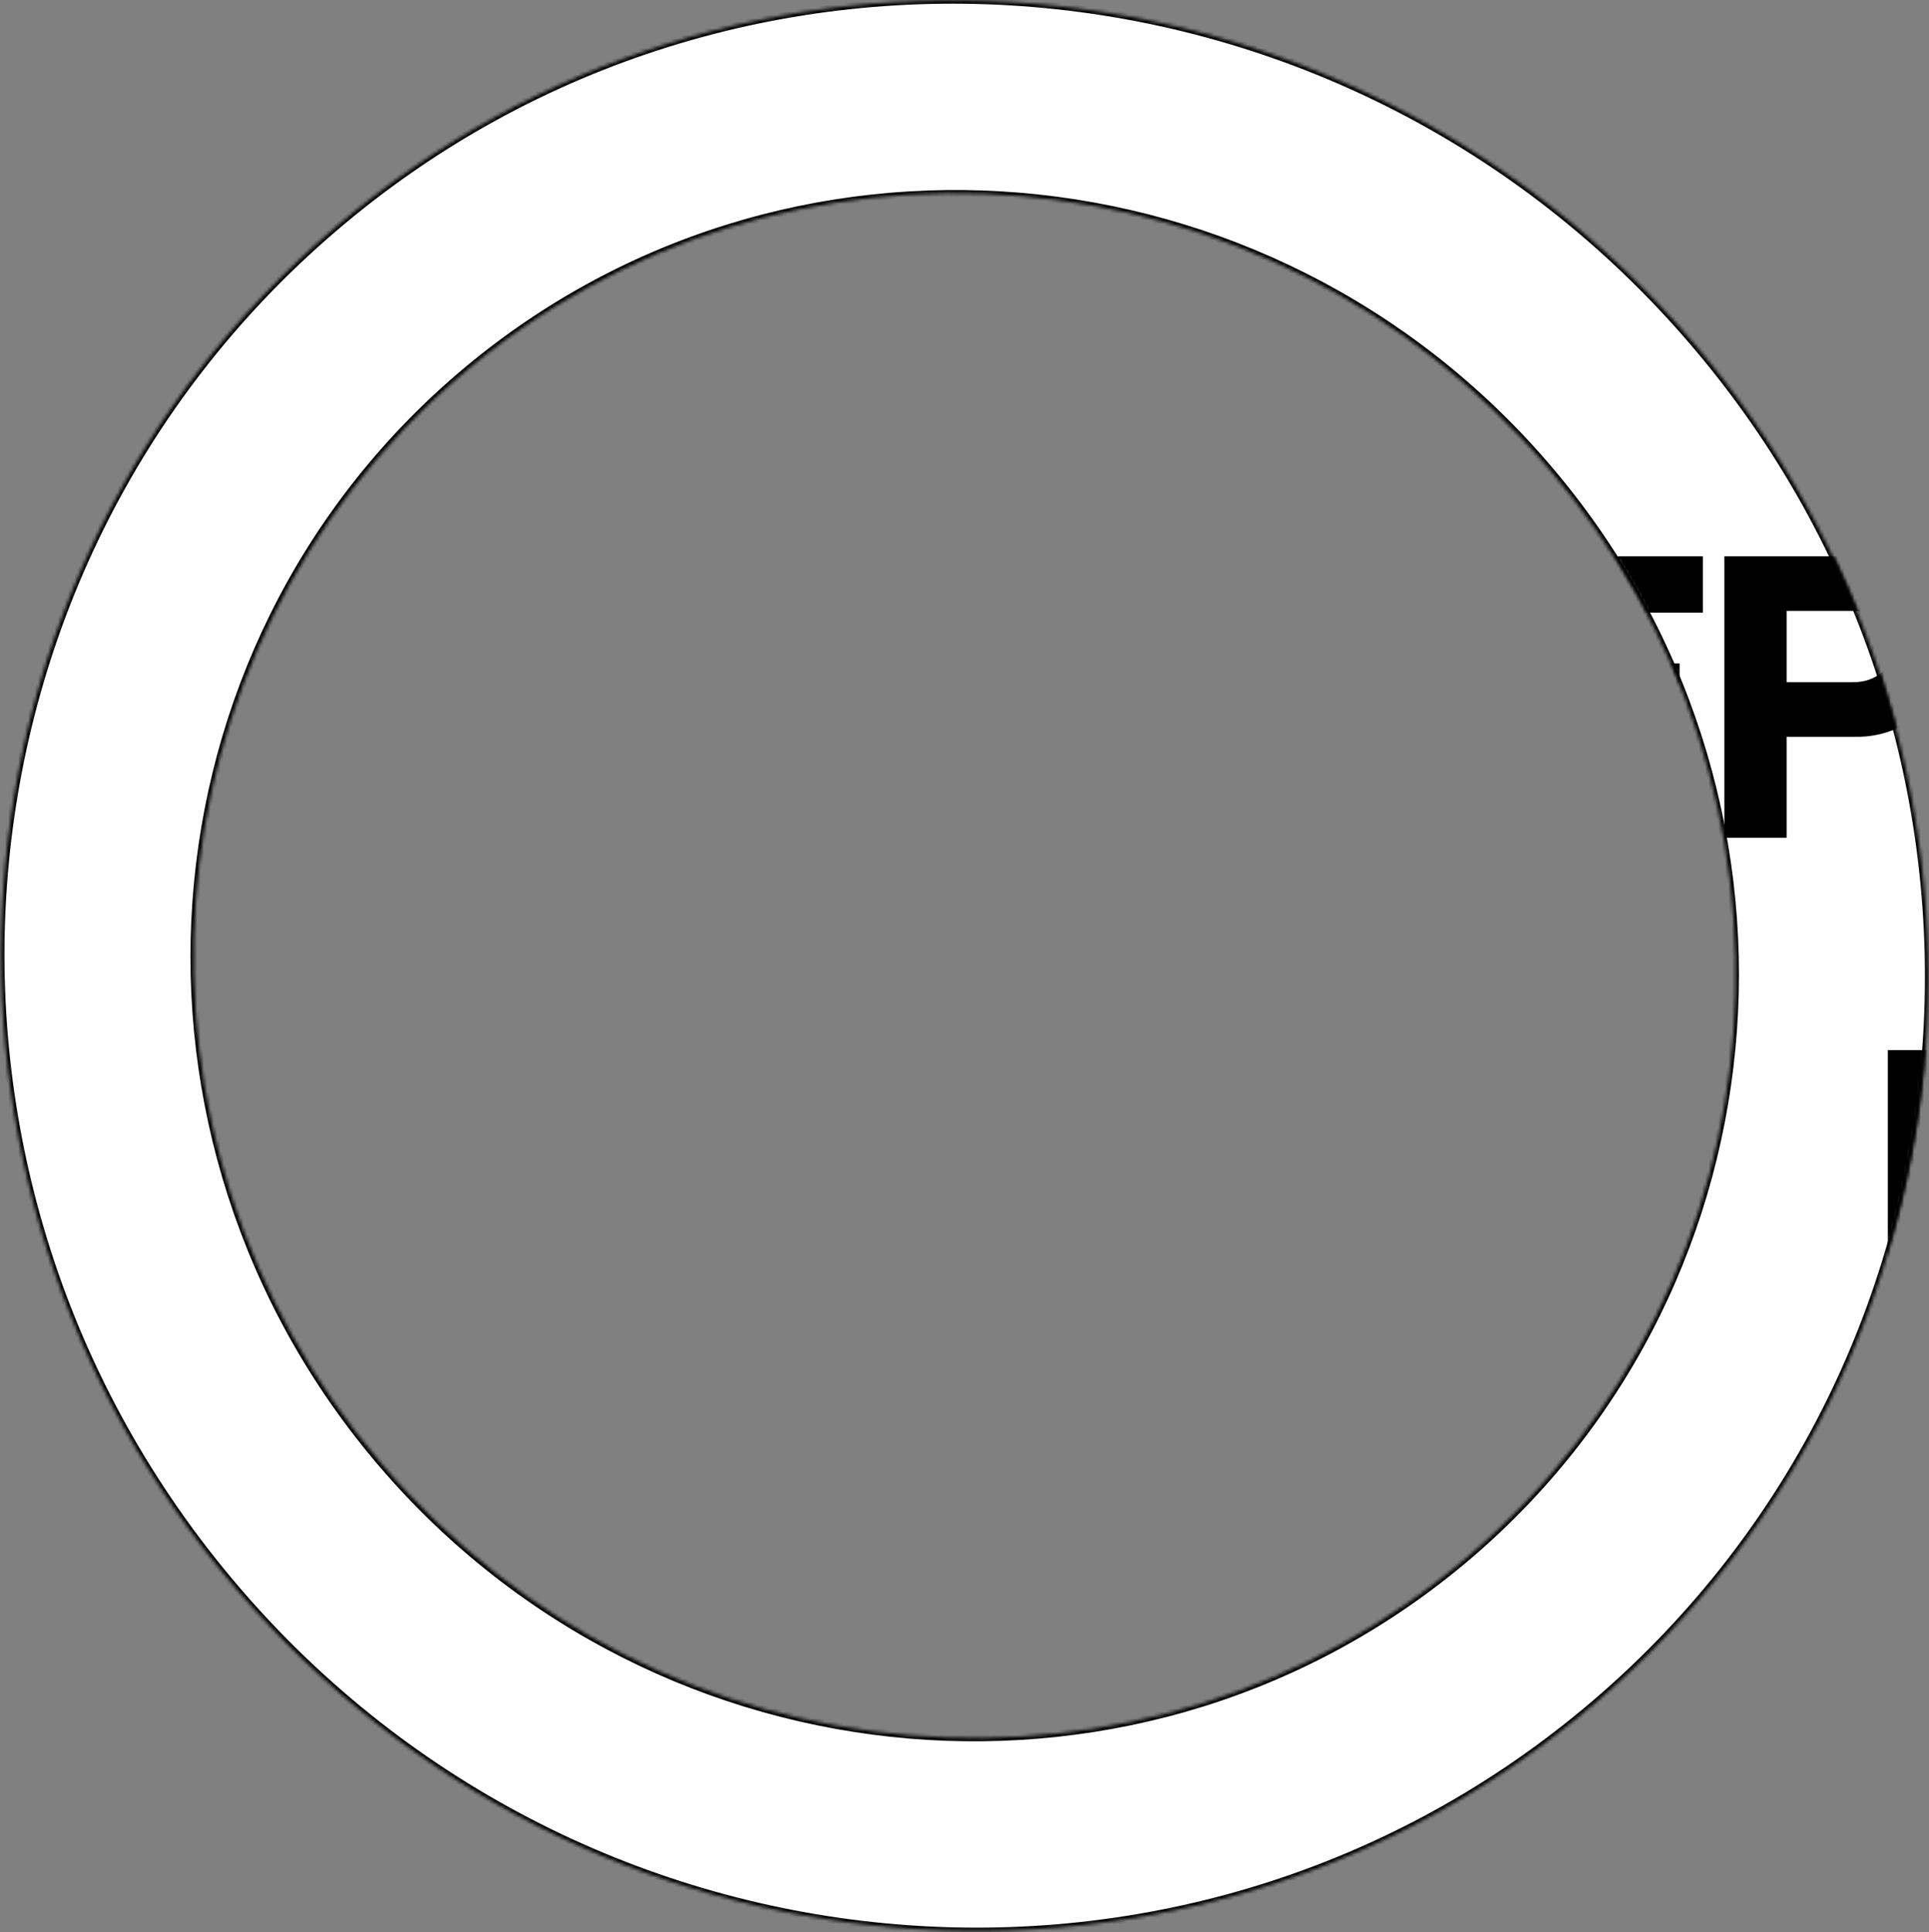 <svg width="582" height="583" viewBox="0 0 582 583" fill="none" xmlns="http://www.w3.org/2000/svg">
<rect x="0" y="0" width="582" height="583" fill="#808080" stroke="none"/>
<g clip-path="url(#clip0_803_20251)">
<mask id="path-1-inside-1_803_20251" fill="white">
<path d="M100.8 68.916C222.193 -34.912 405.784 -19.488 510.863 103.367C615.942 226.222 602.718 409.985 481.326 513.813C359.933 617.641 176.342 602.217 71.263 479.362C-33.816 356.507 -20.592 172.745 100.8 68.916ZM443.289 469.342C540.413 386.271 550.993 239.245 466.921 140.951C382.849 42.657 235.961 30.317 138.837 113.388C41.713 196.459 31.133 343.484 115.205 441.778C199.277 540.072 346.165 552.413 443.289 469.342Z"/>
</mask>
<path d="M100.8 68.916C222.193 -34.912 405.784 -19.488 510.863 103.367C615.942 226.222 602.718 409.985 481.326 513.813C359.933 617.641 176.342 602.217 71.263 479.362C-33.816 356.507 -20.592 172.745 100.8 68.916ZM443.289 469.342C540.413 386.271 550.993 239.245 466.921 140.951C382.849 42.657 235.961 30.317 138.837 113.388C41.713 196.459 31.133 343.484 115.205 441.778C199.277 540.072 346.165 552.413 443.289 469.342Z" fill="white" stroke="black" stroke-width="2" mask="url(#path-1-inside-1_803_20251)"/>
<mask id="mask0_803_20251" style="mask-type:alpha" maskUnits="userSpaceOnUse" x="0" y="-1" width="582" height="583">
<mask id="path-2-inside-2_803_20251" fill="white">
<path d="M100.8 67.997C222.193 -35.831 405.784 -20.407 510.863 102.448C615.942 225.303 602.718 409.066 481.326 512.894C359.933 616.722 176.342 601.298 71.263 478.443C-33.816 355.589 -20.592 171.826 100.8 67.997ZM443.289 468.423C540.413 385.352 550.993 238.326 466.921 140.032C382.849 41.738 235.961 29.398 138.837 112.469C41.713 195.54 31.133 342.565 115.205 440.859C199.277 539.153 346.165 551.494 443.289 468.423Z"/>
</mask>
<path d="M100.8 67.997C222.193 -35.831 405.784 -20.407 510.863 102.448C615.942 225.303 602.718 409.066 481.326 512.894C359.933 616.722 176.342 601.298 71.263 478.443C-33.816 355.589 -20.592 171.826 100.8 67.997ZM443.289 468.423C540.413 385.352 550.993 238.326 466.921 140.032C382.849 41.738 235.961 29.398 138.837 112.469C41.713 195.54 31.133 342.565 115.205 440.859C199.277 539.153 346.165 551.494 443.289 468.423Z" fill="white" stroke="black" stroke-width="2" mask="url(#path-2-inside-2_803_20251)"/>
</mask>
<g mask="url(#mask0_803_20251)">
<path d="M371.571 167.827H443.286V252.772H424.386V184.837H390.366V252.772H371.571V167.827ZM453.089 167.827H513.779V184.837H471.464V199.957L506.744 200.167V217.072L471.464 216.967V235.867H513.779V252.772H453.089V167.827ZM559.522 167.827C577.897 167.827 587.452 181.897 587.452 195.232C587.452 212.767 574.222 222.322 560.257 222.322H539.047V252.772H520.252V167.827H532.747H559.522ZM559.102 205.837C565.927 205.837 570.967 201.742 570.967 195.232C570.967 188.722 565.612 184.312 559.102 184.312H539.047V205.837H559.102ZM593.158 167.827H653.848V184.837H611.533V199.957L646.813 200.167V217.072L611.533 216.967V235.867H653.848V252.772H593.158V167.827ZM714.081 208.252C721.431 212.767 725.526 219.382 725.526 226.942C725.526 243.637 712.401 254.347 692.031 254.347C673.236 254.347 656.646 243.112 656.646 226.942V225.262H674.391V226.942C674.286 234.502 683.946 237.652 691.191 237.547C698.856 237.547 706.941 232.927 706.731 227.047C706.416 219.907 702.741 215.917 687.201 215.917V201.742C700.011 201.322 704.946 197.017 704.946 191.977C704.946 186.517 697.176 183.157 692.031 183.157C684.261 183.157 677.961 187.042 677.961 193.447V195.127H660.216V193.447C660.216 177.277 671.451 166.042 690.246 166.042C710.616 166.042 723.741 176.857 723.741 193.447C723.741 199.432 720.066 204.472 714.081 208.252ZM788.288 252.772L781.673 235.237H750.383L743.768 252.772H725.918L757.103 167.827H776.843L806.138 252.772H788.288ZM756.263 219.592H775.793L766.028 193.762L756.263 219.592ZM810.335 167.827H882.05V252.772H863.15V184.837H829.13V252.772H810.335V167.827ZM891.854 167.827H909.704V223.372L950.864 167.827H968.714V252.772H950.864V196.807L909.704 252.772H891.854V167.827ZM1036.77 218.542H1055.99C1052.73 242.272 1035.93 254.347 1015.98 254.347C993.829 254.347 975.559 239.227 975.559 210.247C975.559 181.897 993.829 166.042 1015.98 166.042C1036.04 166.042 1051.58 178.327 1055.57 199.432H1035.93C1033.73 188.827 1025.75 183.682 1015.98 183.682C1003.49 183.682 993.829 192.082 993.829 210.247C993.829 228.517 1003.38 236.812 1015.98 236.812C1026.59 236.812 1035.41 230.932 1036.77 218.542ZM1116.31 252.772L1109.7 235.237H1078.41L1071.79 252.772H1053.94L1085.13 167.827H1104.87L1134.16 252.772H1116.31ZM1084.29 219.592H1103.82L1094.05 193.762L1084.29 219.592ZM1125.67 167.827H1203.68V184.837H1174.07V252.772H1155.28V184.837H1125.67V167.827ZM1245.62 202.057C1271.03 202.057 1279.43 213.607 1279.43 227.887C1279.43 249.937 1259.27 252.772 1241.42 252.772H1210.44V167.827H1229.24V202.057H1245.62ZM1261.68 227.572V225.262C1261.68 219.697 1256.22 215.182 1247.82 215.182H1229.55V237.652H1247.82C1256.22 237.652 1261.68 233.137 1261.68 227.572Z" fill="black"/>
<path d="M637.611 316.827H657.351V401.772H639.501V353.157L620.496 401.772H606.426L587.421 353.052V401.772H569.571V316.827H589.206L613.461 383.712L637.611 316.827ZM704.57 315.042C727.775 315.042 745.1 331.422 745.1 359.247C745.1 388.332 726.725 403.347 704.57 403.347C682.415 403.347 664.145 388.227 664.145 359.247C664.145 330.897 682.415 315.042 704.57 315.042ZM704.57 385.812C717.275 385.812 726.725 377.517 726.725 359.247C726.725 341.082 717.17 332.682 704.57 332.682C692.075 332.682 682.415 341.082 682.415 359.247C682.415 377.517 691.97 385.812 704.57 385.812ZM819.925 316.827H839.665V401.772H821.815V353.157L802.81 401.772H788.74L769.735 353.052V401.772H751.885V316.827H771.52L795.775 383.712L819.925 316.827ZM849.4 316.827H910.09V333.837H867.775V348.957L903.055 349.167V366.072L867.775 365.967V384.867H910.09V401.772H849.4V316.827ZM935.358 316.827V348.957H971.163V316.827H990.063V401.772H971.163V365.967H935.358V401.772H916.563V316.827H935.358ZM997.8 316.827H1075.82V333.837H1046.21V401.772H1027.41V333.837H997.8V316.827Z" fill="black"/>
</g>
</g>
<defs>
<clipPath id="clip0_803_20251">
<rect width="582" height="583" fill="white"/>
</clipPath>
</defs>
</svg>
